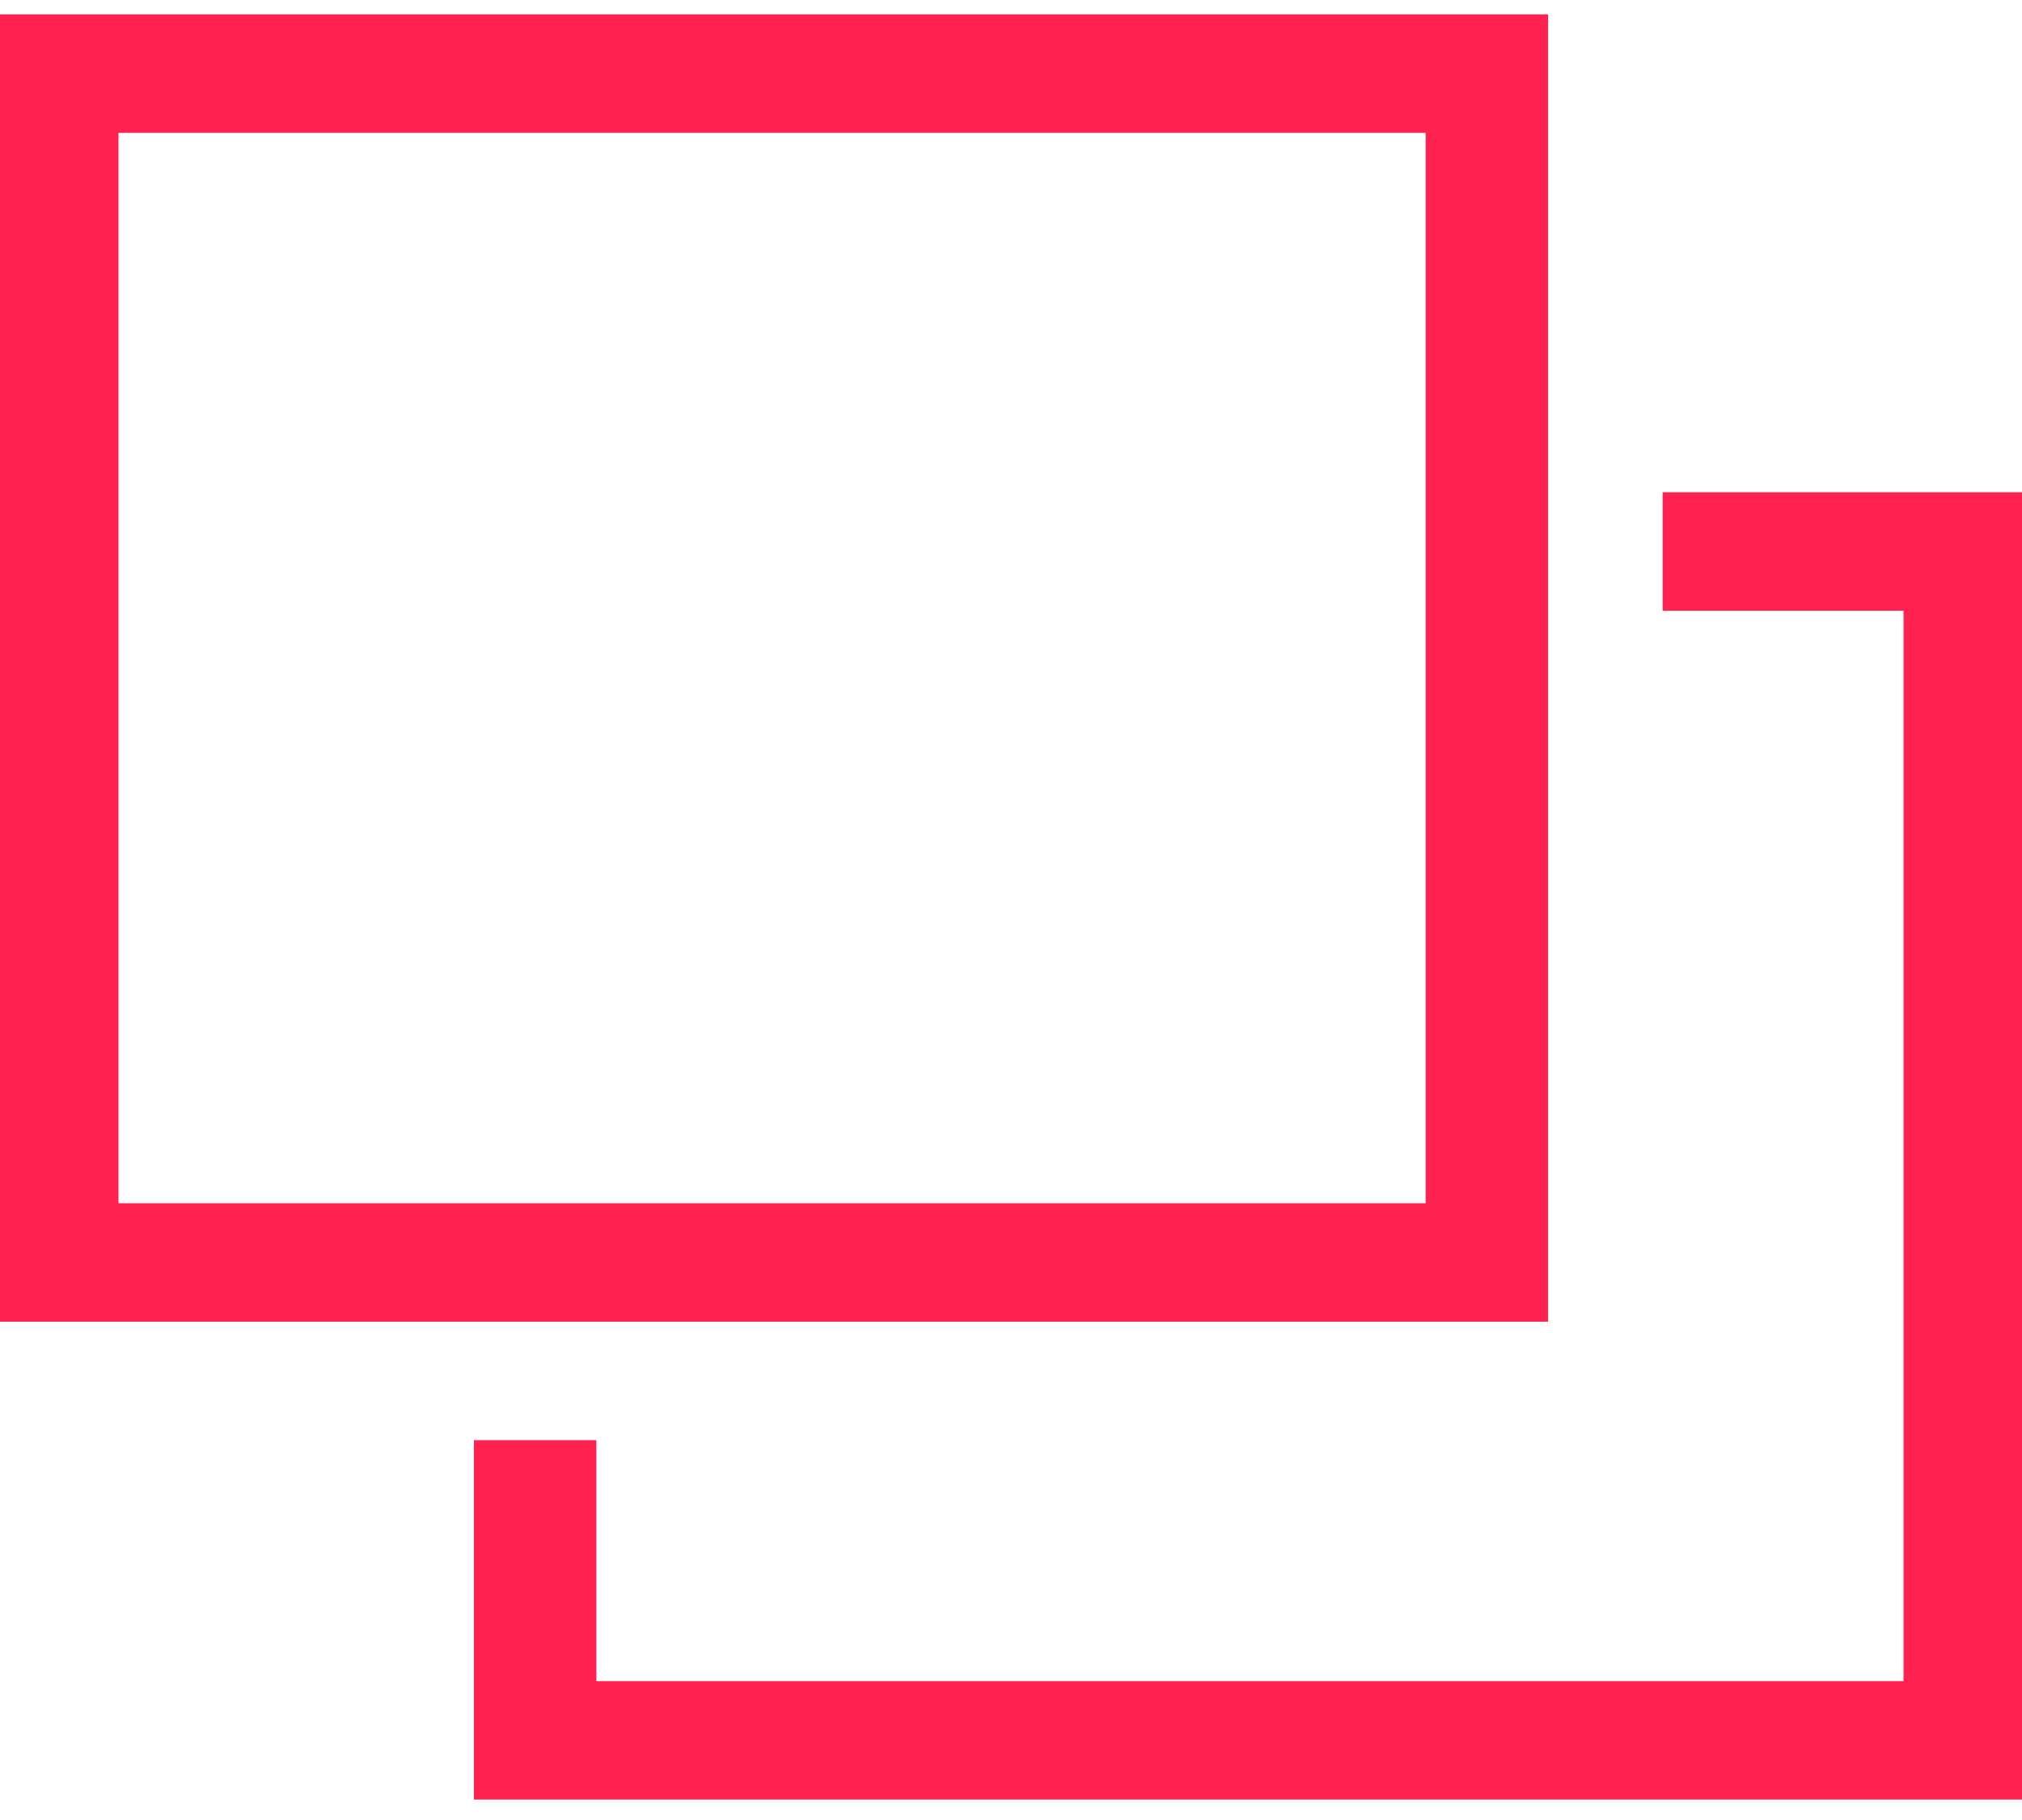 <svg width="40" height="36" viewBox="0 0 40 36" fill="none" xmlns="http://www.w3.org/2000/svg">
<path d="M30.625 0.284H0V26.143H30.625V0.284ZM28.203 23.8H2.344V2.628H28.203V23.8ZM40 9.737V35.596H9.375V28.487H11.797V33.253H37.656V12.081H32.891V9.737H40Z" fill="#FF214F"/>
</svg>
